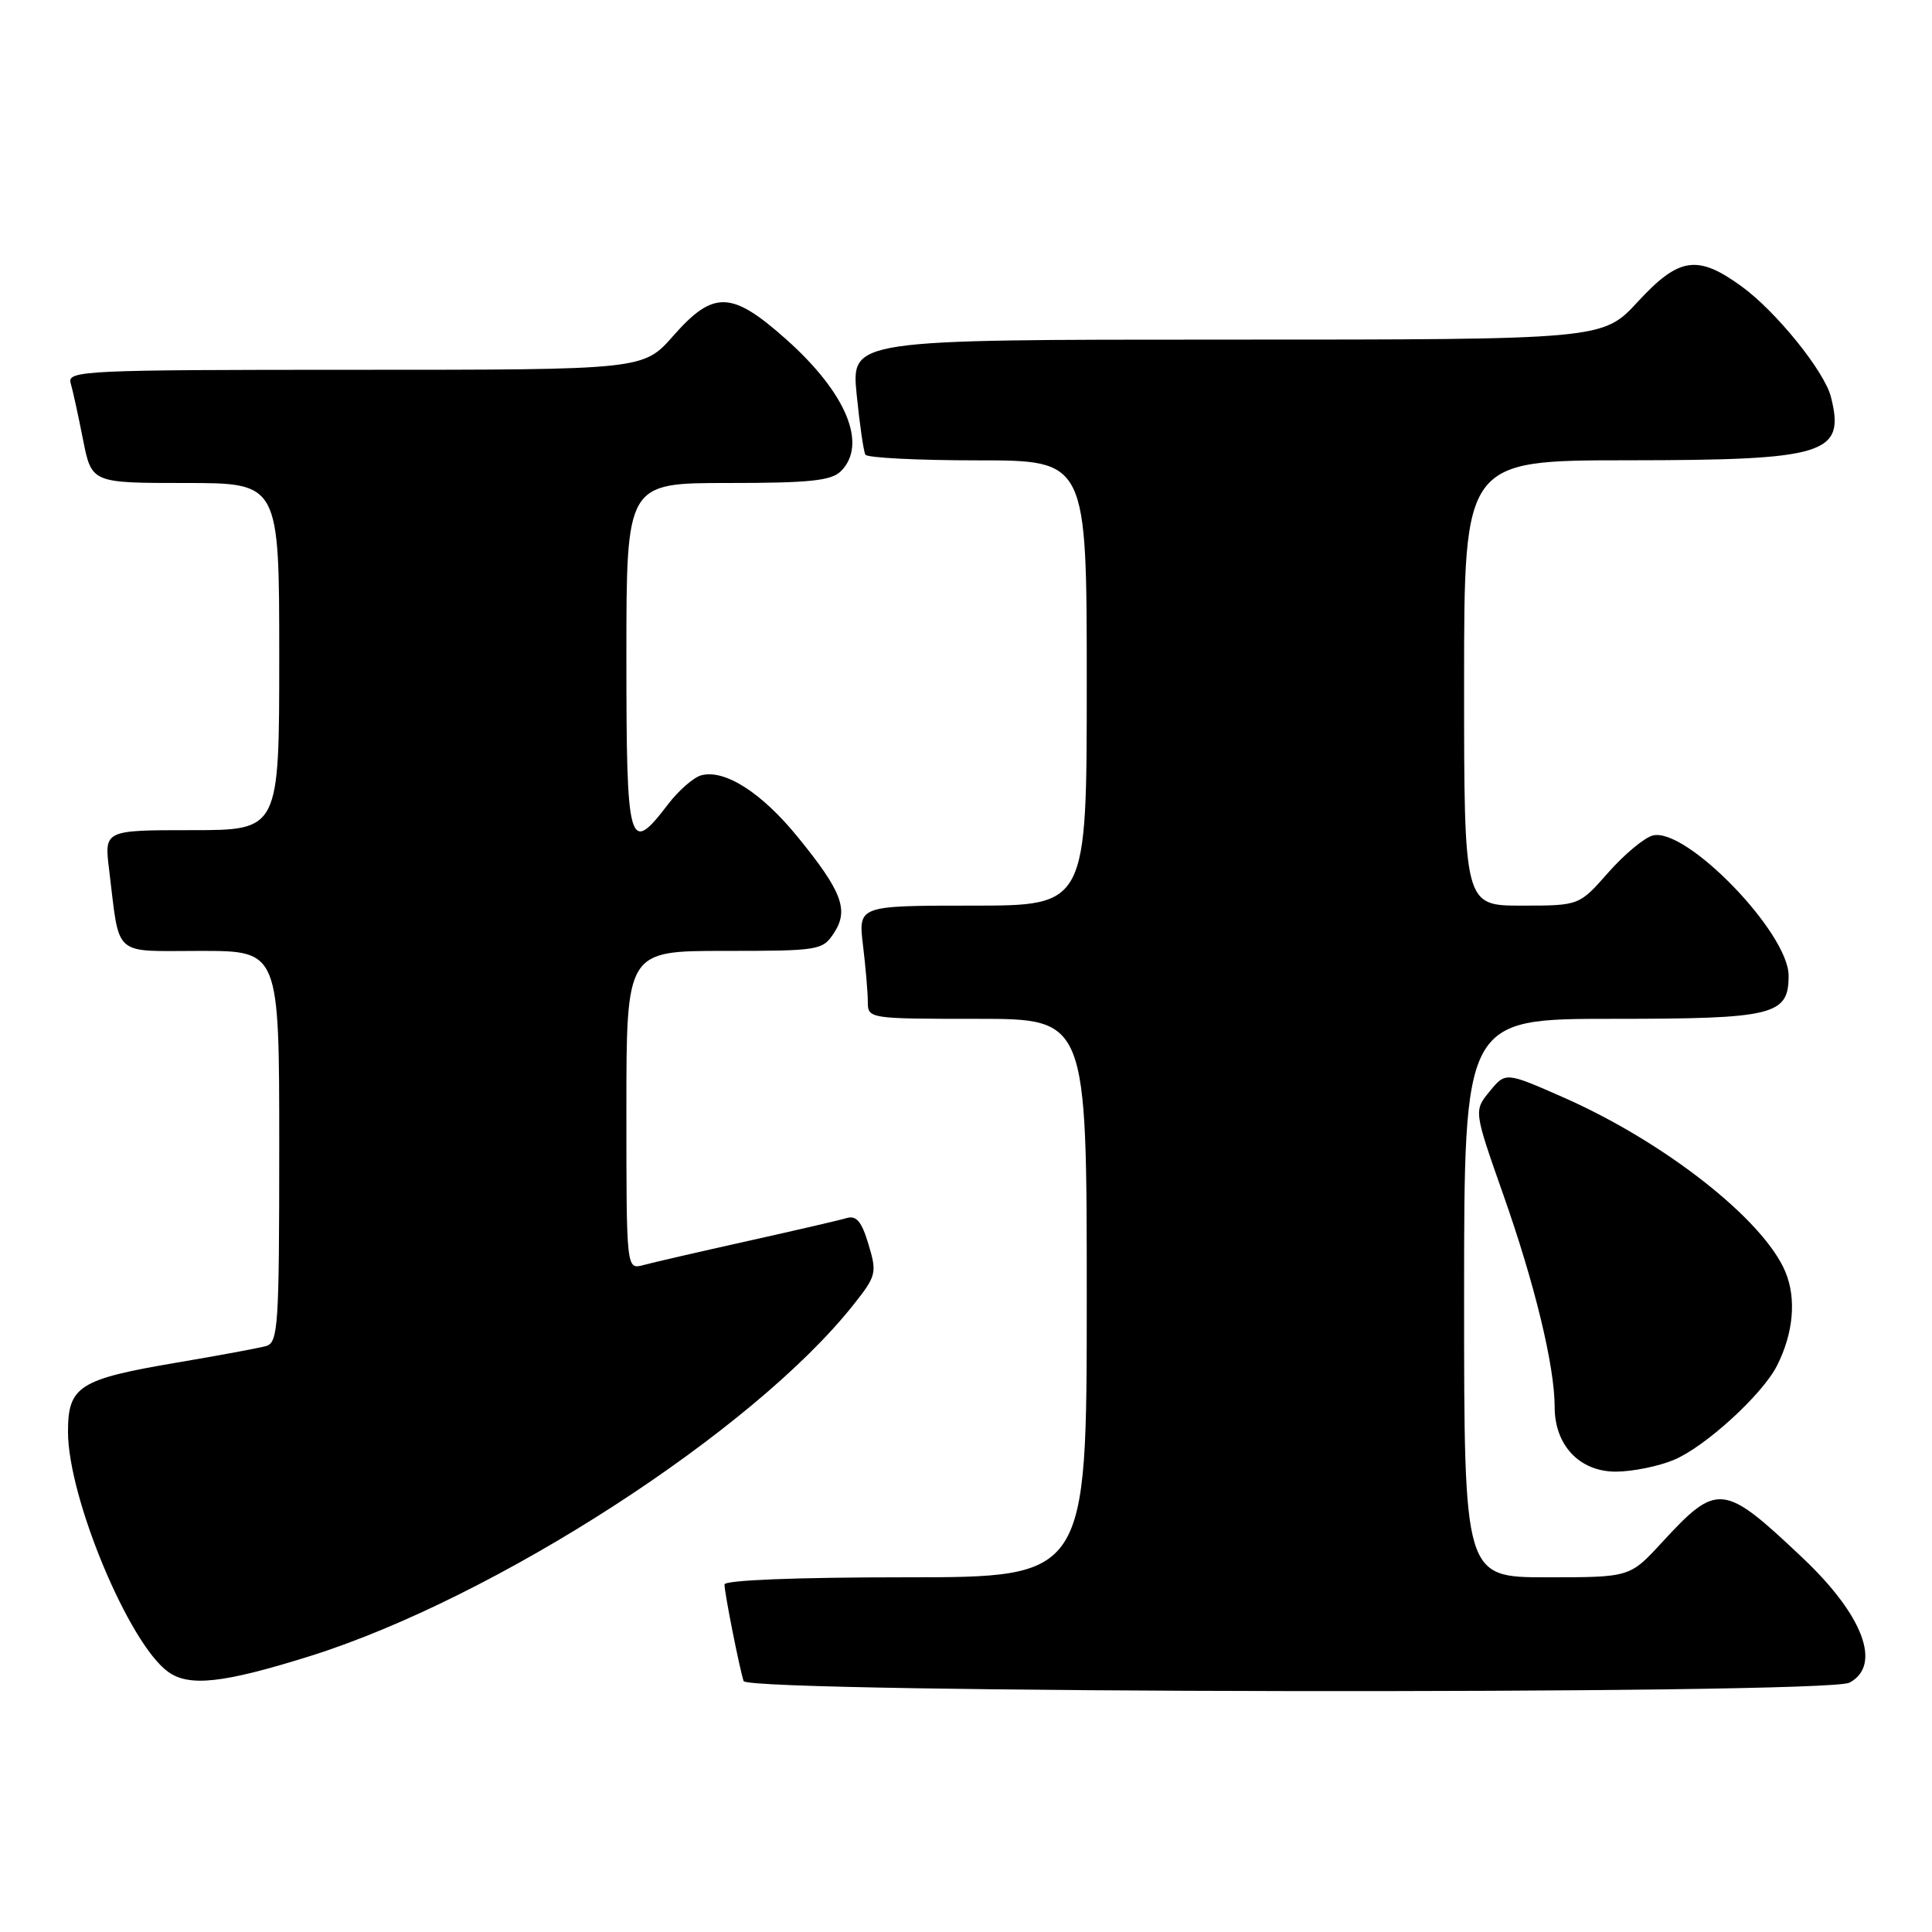 <?xml version="1.0" encoding="UTF-8" standalone="no"?>
<!DOCTYPE svg PUBLIC "-//W3C//DTD SVG 1.1//EN" "http://www.w3.org/Graphics/SVG/1.1/DTD/svg11.dtd" >
<svg xmlns="http://www.w3.org/2000/svg" xmlns:xlink="http://www.w3.org/1999/xlink" version="1.1" viewBox="0 0 256 256">
 <g >
 <path fill="currentColor"
d=" M 245.07 222.96 C 249.39 220.65 246.90 214.03 238.85 206.42 C 228.32 196.47 227.58 196.39 220.17 204.43 C 215.96 209.00 215.96 209.00 204.98 209.00 C 194.00 209.00 194.00 209.00 194.00 172.00 C 194.00 135.00 194.00 135.00 213.67 135.00 C 235.08 135.00 237.00 134.53 237.00 129.28 C 237.00 123.60 223.39 109.56 219.00 110.71 C 217.87 111.00 215.22 113.22 213.10 115.62 C 209.25 120.00 209.25 120.00 201.62 120.00 C 194.00 120.00 194.00 120.00 194.00 90.50 C 194.00 61.00 194.00 61.00 215.75 60.99 C 241.98 60.97 244.52 60.18 242.61 52.60 C 241.76 49.21 235.33 41.25 230.76 37.94 C 224.91 33.70 222.48 34.06 217.00 40.00 C 212.38 45.00 212.38 45.00 162.59 45.00 C 112.80 45.00 112.80 45.00 113.51 52.25 C 113.91 56.24 114.43 59.84 114.67 60.25 C 114.92 60.66 121.62 61.00 129.56 61.00 C 144.00 61.00 144.00 61.00 144.00 90.50 C 144.00 120.00 144.00 120.00 128.86 120.00 C 113.72 120.00 113.72 120.00 114.35 125.25 C 114.70 128.14 114.99 131.51 114.99 132.75 C 115.00 134.98 115.13 135.00 129.50 135.00 C 144.00 135.00 144.00 135.00 144.00 172.00 C 144.00 209.00 144.00 209.00 120.00 209.00 C 105.49 209.00 96.00 209.38 96.00 209.95 C 96.00 211.08 97.96 220.95 98.53 222.75 C 99.06 224.38 242.02 224.59 245.07 222.96 Z  M 41.05 219.45 C 65.57 211.76 99.85 189.61 113.10 172.87 C 116.12 169.06 116.22 168.67 115.08 164.88 C 114.18 161.87 113.48 161.02 112.19 161.40 C 111.26 161.68 105.33 163.05 99.00 164.46 C 92.67 165.87 86.49 167.29 85.25 167.63 C 83.00 168.23 83.00 168.23 83.00 147.12 C 83.00 126.00 83.00 126.00 95.98 126.00 C 108.52 126.00 109.01 125.92 110.50 123.63 C 112.51 120.58 111.58 118.12 105.69 110.89 C 100.92 105.03 96.04 101.91 92.93 102.73 C 91.91 103.00 89.91 104.74 88.49 106.61 C 83.31 113.39 83.00 112.29 83.00 87.00 C 83.00 64.00 83.00 64.00 96.43 64.00 C 107.30 64.00 110.16 63.70 111.43 62.43 C 114.98 58.88 112.15 52.07 104.17 44.96 C 96.94 38.52 94.54 38.45 89.21 44.50 C 85.25 49.00 85.25 49.00 47.06 49.00 C 11.16 49.00 8.90 49.11 9.36 50.75 C 9.64 51.71 10.38 55.09 11.00 58.25 C 12.14 64.00 12.14 64.00 24.57 64.00 C 37.00 64.00 37.00 64.00 37.00 87.00 C 37.00 110.00 37.00 110.00 25.41 110.00 C 13.81 110.00 13.81 110.00 14.46 115.25 C 15.91 127.01 14.77 126.00 26.58 126.00 C 37.00 126.00 37.00 126.00 37.00 151.93 C 37.00 175.78 36.86 177.90 35.25 178.36 C 34.29 178.63 29.00 179.61 23.50 180.54 C 10.45 182.75 9.00 183.67 9.01 189.77 C 9.04 198.51 17.08 217.78 22.27 221.52 C 25.06 223.54 29.58 223.04 41.05 219.45 Z  M 221.78 193.45 C 225.92 191.73 233.47 184.84 235.44 181.00 C 237.64 176.69 238.06 172.08 236.57 168.52 C 233.69 161.62 220.53 151.29 207.11 145.39 C 199.50 142.04 199.50 142.04 197.39 144.61 C 195.28 147.18 195.28 147.18 199.20 158.32 C 203.38 170.18 206.00 181.02 206.00 186.43 C 206.00 191.51 209.30 195.00 214.10 195.00 C 216.28 195.00 219.74 194.30 221.78 193.45 Z "/>
</g>
</svg>